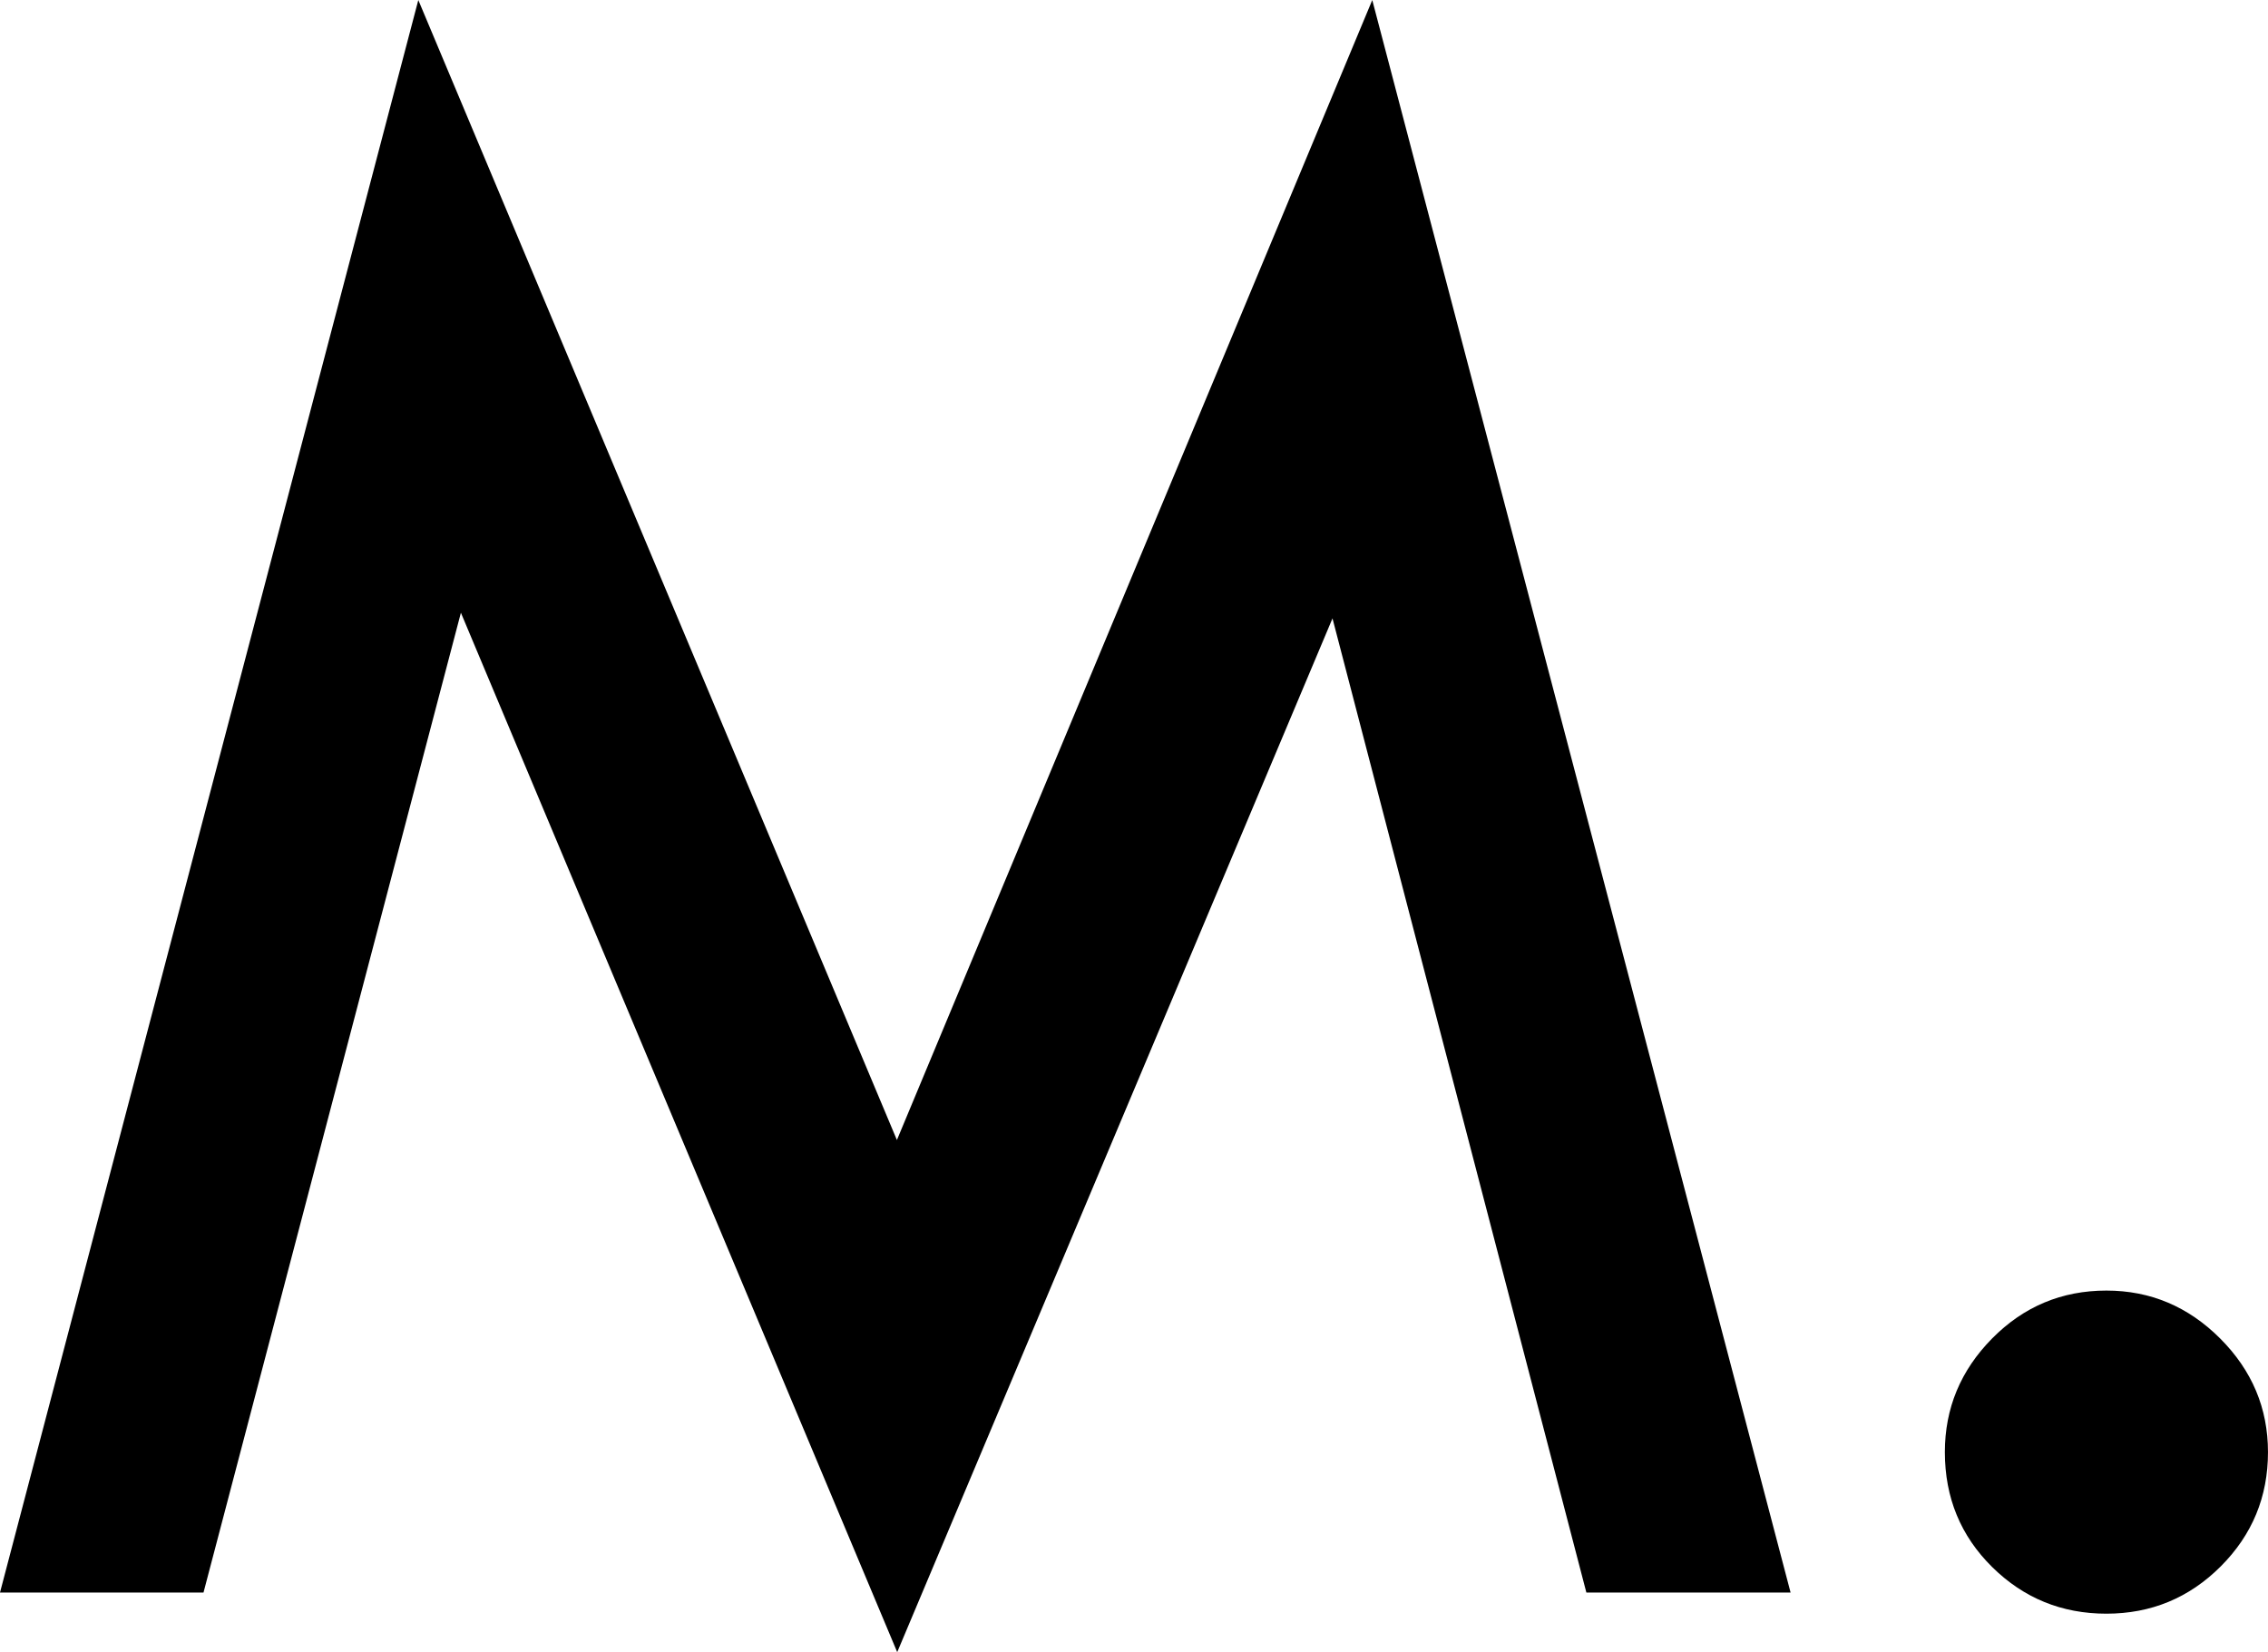 <svg id="Layer_1" data-name="Layer 1" xmlns="http://www.w3.org/2000/svg" viewBox="0 0 1179.23 859"><title>majano_logo</title><path d="M991.35,313l217.5,828H1102.67l-132-506.5L744.35,1172,517.49,631.56,383.66,1141H277.85l217.5-828L744.19,905.72Z" transform="translate(-277.85 -312.97)"/><path d="M1289.07,1068q0-34.22,24.58-59.11T1373.07,984q34.22,0,59.11,24.89t24.89,59.11q0,34.85-24.58,59.42T1373.07,1152q-34.85,0-59.42-24.27T1289.07,1068Z" transform="translate(-277.85 -312.97)"/></svg>